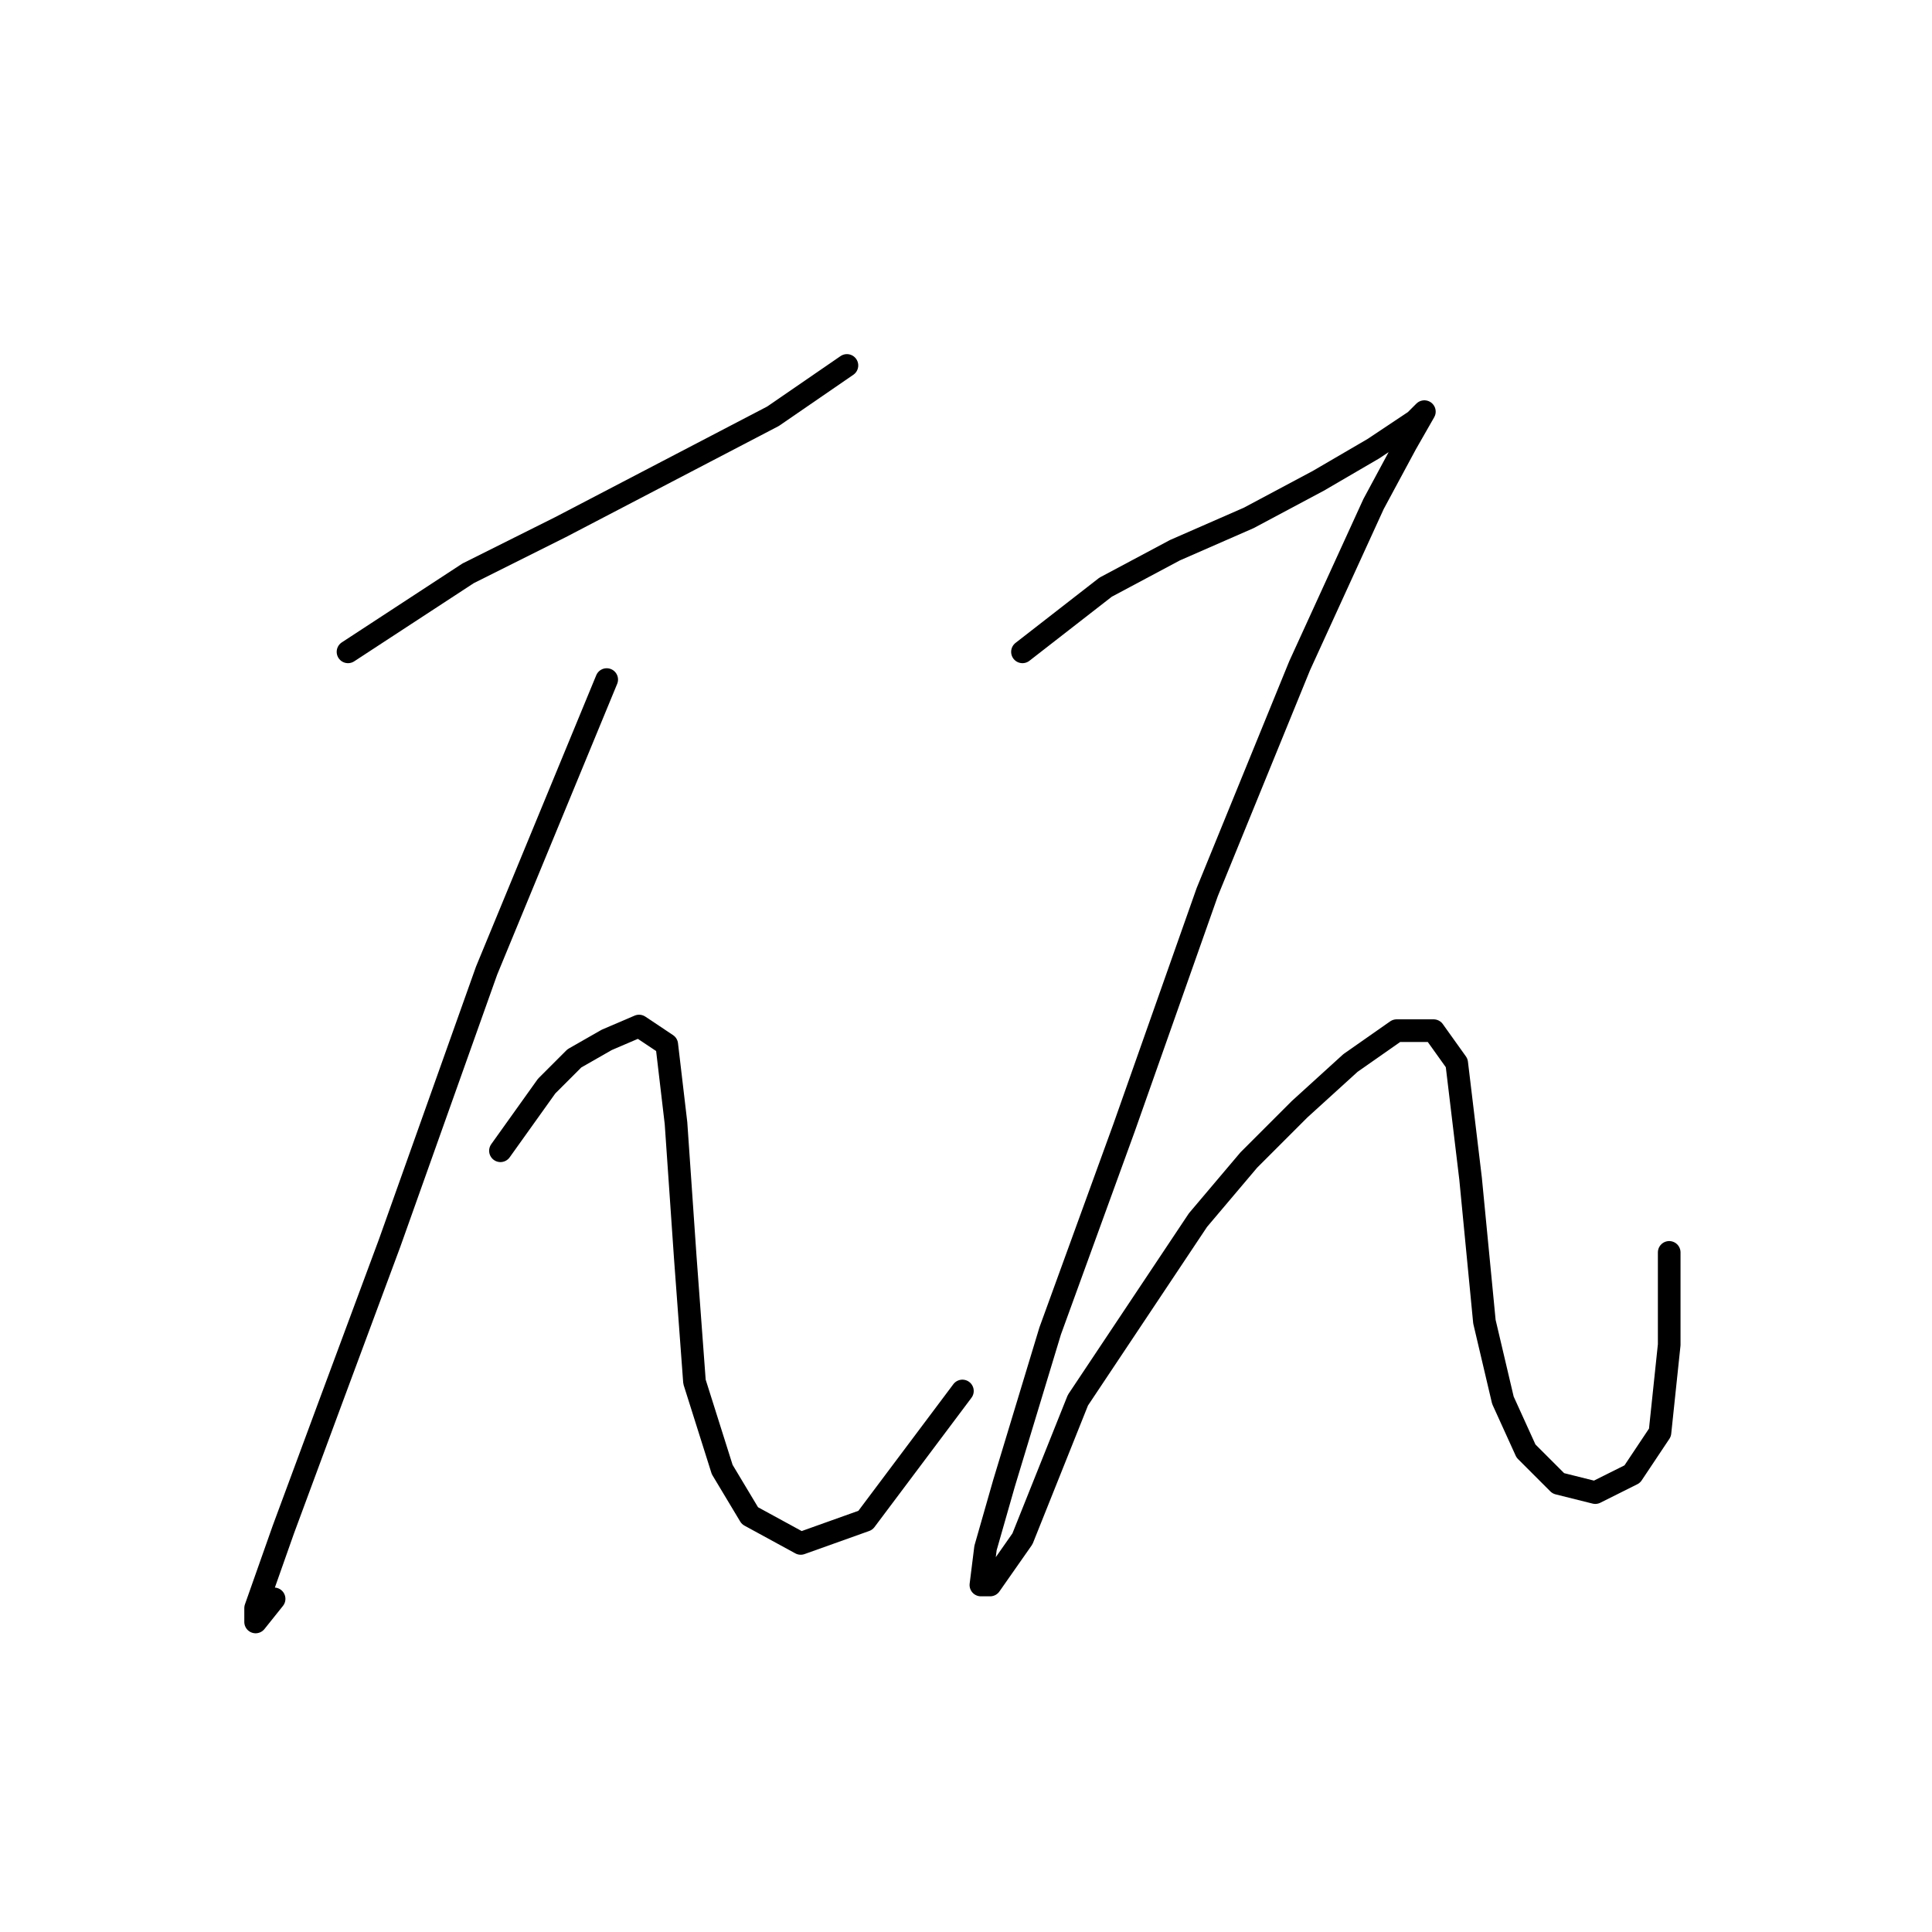 <?xml version="1.0" standalone="no"?>
    <svg width="256" height="256" xmlns="http://www.w3.org/2000/svg" version="1.1">
    <polyline stroke="black" stroke-width="3" stroke-linecap="round" fill="transparent" stroke-linejoin="round" points="46.113 86.374 62.028 75.968 74.271 69.847 88.349 62.501 102.428 55.156 112.222 48.423 112.222 48.423 " />
        <polyline stroke="black" stroke-width="3" stroke-linecap="round" fill="transparent" stroke-linejoin="round" points="80.392 90.046 64.477 128.61 51.622 164.724 43.665 186.148 37.544 202.675 33.871 213.081 33.871 214.918 36.32 211.857 36.32 211.857 " />
        <polyline stroke="black" stroke-width="3" stroke-linecap="round" fill="transparent" stroke-linejoin="round" points="66.313 152.482 72.434 143.912 76.107 140.24 80.392 137.791 84.677 135.955 88.349 138.403 89.573 148.809 90.798 166.561 92.022 183.088 95.695 194.718 99.367 200.839 106.1 204.512 114.67 201.451 127.524 184.312 127.524 184.312 " />
        <polyline stroke="black" stroke-width="3" stroke-linecap="round" fill="transparent" stroke-linejoin="round" points="135.482 86.374 146.5 77.804 155.682 72.907 165.475 68.622 174.657 63.726 182.003 59.441 187.512 55.768 188.736 54.544 186.287 58.829 182.003 66.786 172.209 88.21 159.966 118.204 148.948 149.421 139.155 176.354 133.034 196.554 130.585 205.124 129.973 210.021 131.197 210.021 135.482 203.899 142.827 185.536 151.397 172.682 158.742 161.664 165.475 153.706 172.209 146.973 178.942 140.852 185.063 136.567 189.96 136.567 193.021 140.852 194.857 156.155 196.693 175.13 199.142 185.536 202.202 192.269 206.487 196.554 211.384 197.778 216.281 195.33 219.954 189.821 221.178 178.191 221.178 165.948 221.178 165.948 " />
        </svg>